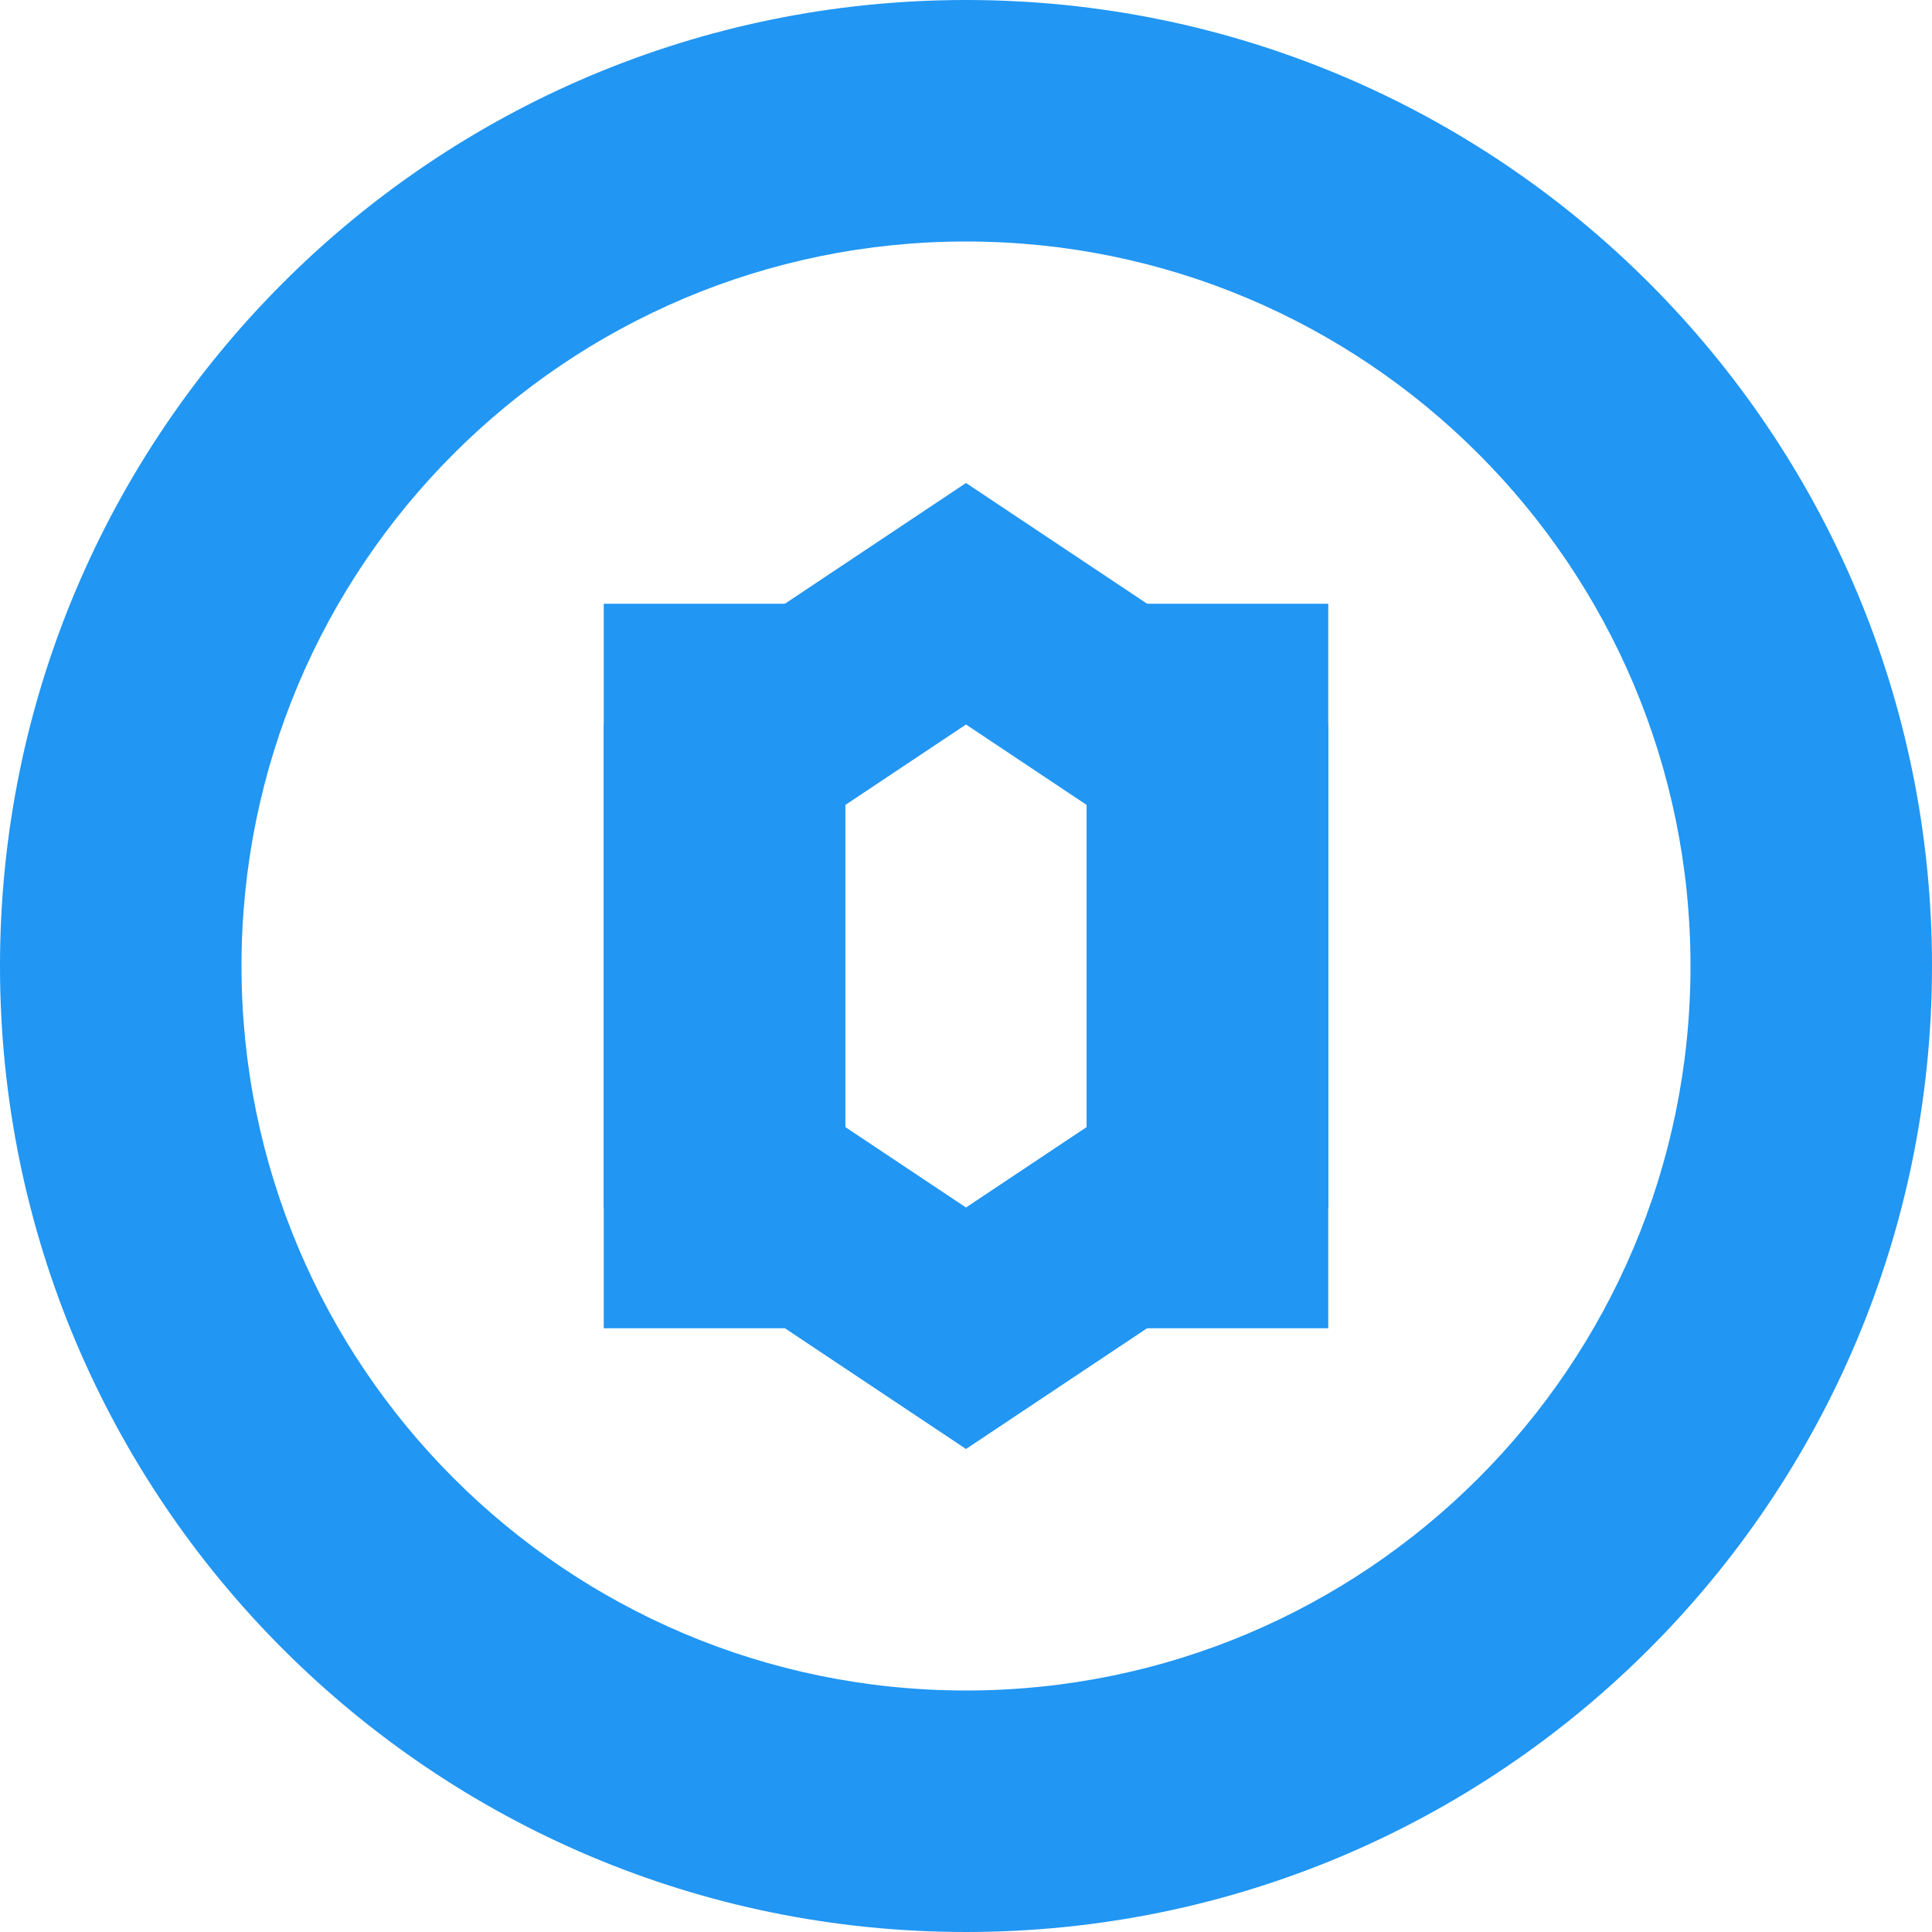 <svg xmlns="http://www.w3.org/2000/svg" viewBox="0 0 32 32">
  <path fill="#2196F3" d="M16 0C7.163 0 0 7.163 0 16s7.163 16 16 16 16-7.163 16-16S24.837 0 16 0zm0 28c-6.627 0-12-5.373-12-12S9.373 4 16 4s12 5.373 12 12-5.373 12-12 12z"/>
  <path fill="#2196F3" d="M22 10h-4v12h4V10zm-8 0h-4v12h4V10z"/>
  <path fill="#2196F3" d="M16 8l-6 4v8l6 4 6-4v-8l-6-4zm0 12l-2-1.333V13.333L16 12l2 1.333v5.334L16 20z"/>
</svg> 